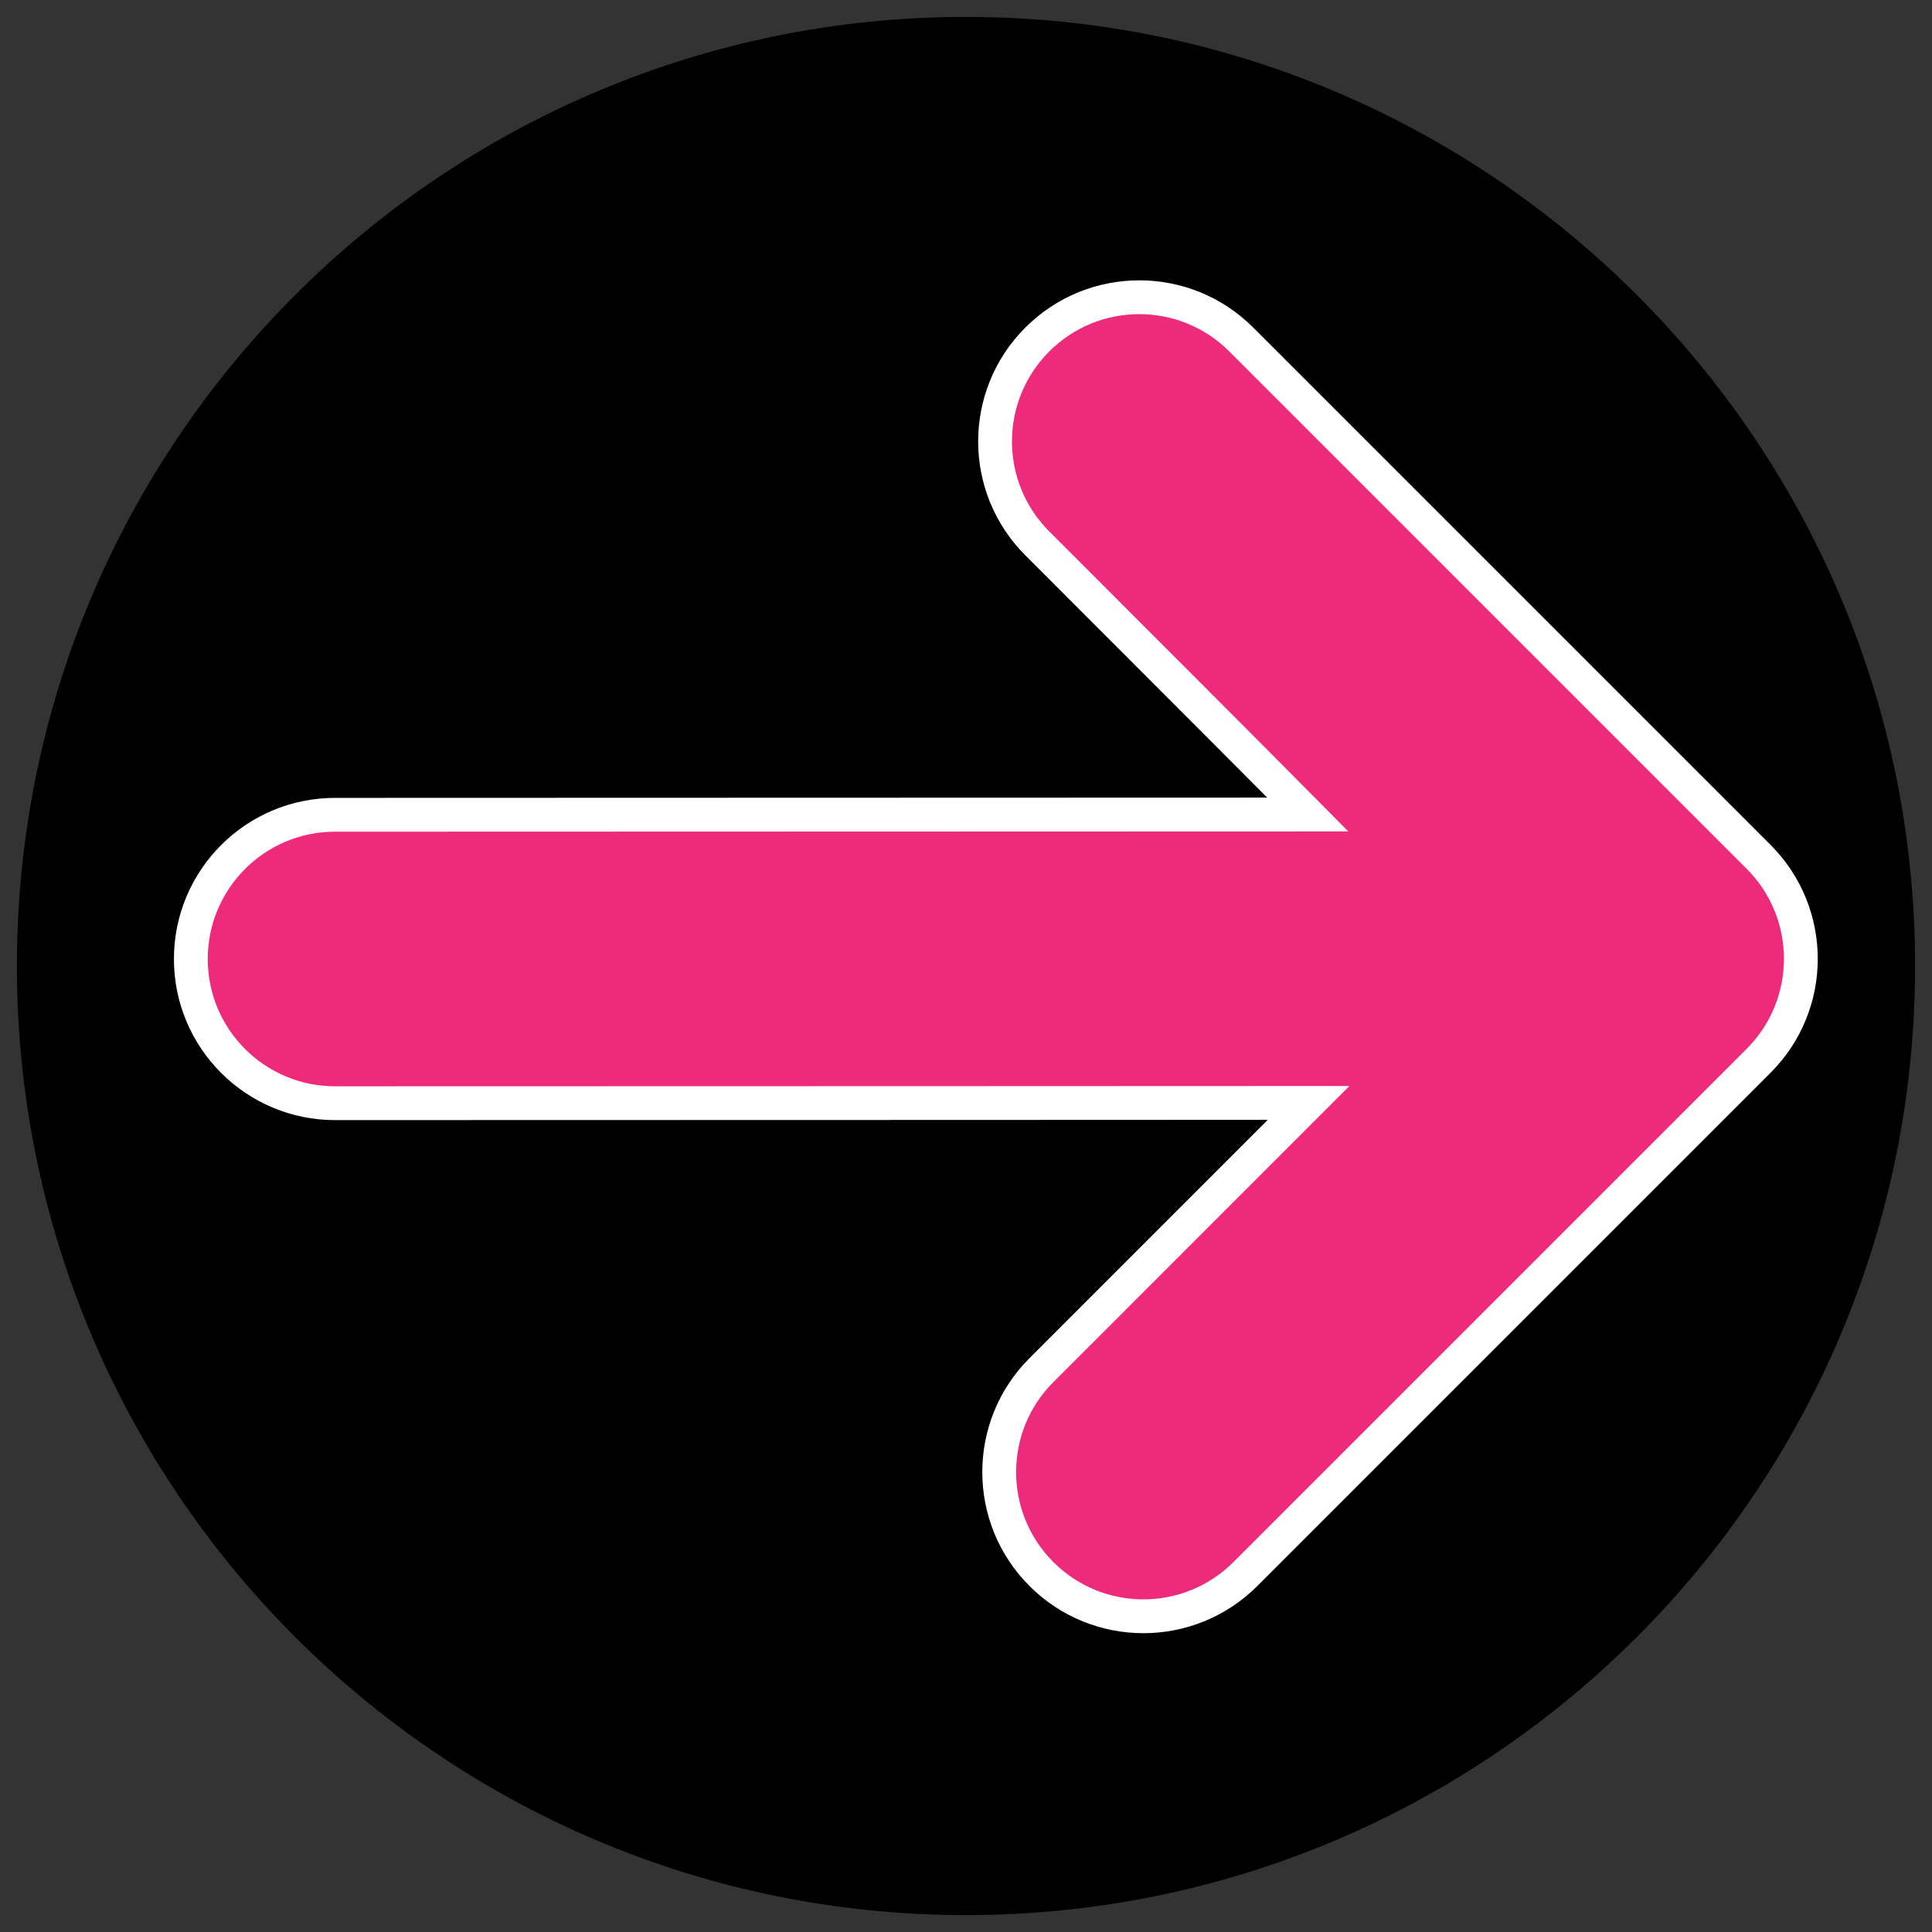 <svg xmlns="http://www.w3.org/2000/svg" xmlns:xlink="http://www.w3.org/1999/xlink" version="1.1" width="66.158" height="66.158" viewBox="-0.546 -0.579 66.158 66.158">
  <rect x="-0.546" y="-0.579" width="66.158" height="66.158" fill="#333333" stroke="none"/>
  <defs>
    <linearGradient id="grad_1" x1="352.593" y1="1042.448" x2="352.593" y2="1139.941" gradientUnits="userSpaceOnUse">
      <stop offset="0" stop-color="#EE2A7B"/>
      <stop offset="1" stop-color="#811150"/>
    </linearGradient>
  <linearGradient id="grad_1-.4632912278175354,0,0,0.4632912278175354,0.8500000000000001,-0.7999999999999998" x1="164.203" y1="482.157" x2="164.203" y2="527.325" gradientUnits="userSpaceOnUse">
      <stop offset="0" stop-color="#EE2A7B"/>
      <stop offset="1" stop-color="#811150"/>
    </linearGradient></defs>
  <!-- Exported by Scratch - http://scratch.mit.edu/ -->
  <path id="ID0.1816963846795261" fill="#000000" stroke="none" d="M 32.533 0 C 41.5 0 49.625 3.642 55.509 9.525 C 61.391 15.408 65.033 23.533 65.033 32.5 C 65.033 41.467 61.391 49.592 55.509 55.475 C 49.625 61.358 41.5 65 32.533 65 C 23.567 65 15.442 61.358 9.558 55.475 C 3.675 49.592 0.033 41.467 0.033 32.5 C 0.033 23.533 3.675 15.408 9.558 9.525 C 15.442 3.642 23.567 0 32.533 0 Z " stroke-width="1.083"/>
  <g id="ID0.16137408139184117">
    <path id="ID0.6278323931619525" fill="url(#grad_1-.4632912278175354,0,0,0.4632912278175354,0.8500000000000001,-0.7999999999999998)" stroke="#FFFFFF" stroke-width="1.158" d="M 44.265 37.188 C 44.265 37.188 21.34 37.198 10.928 37.198 C 8.2 37.198 5.989 34.987 5.989 32.26 C 5.989 29.533 8.2 27.322 10.928 27.322 C 19.657 27.322 44.238 27.312 44.238 27.312 C 44.238 27.312 42.588 25.642 34.975 18.029 C 33.046 16.1 33.046 12.974 34.975 11.046 C 36.904 9.118 40.03 9.117 41.958 11.046 C 48.132 17.218 59.675 28.763 59.675 28.763 C 61.603 30.691 61.603 33.818 59.675 35.746 C 59.675 35.746 49.713 45.708 42.1 53.321 C 40.17 55.25 37.044 55.25 35.116 53.321 C 33.188 51.392 33.188 48.265 35.116 46.339 C 41.29 40.163 44.265 37.188 44.265 37.188 Z "/>
  </g>
</svg>